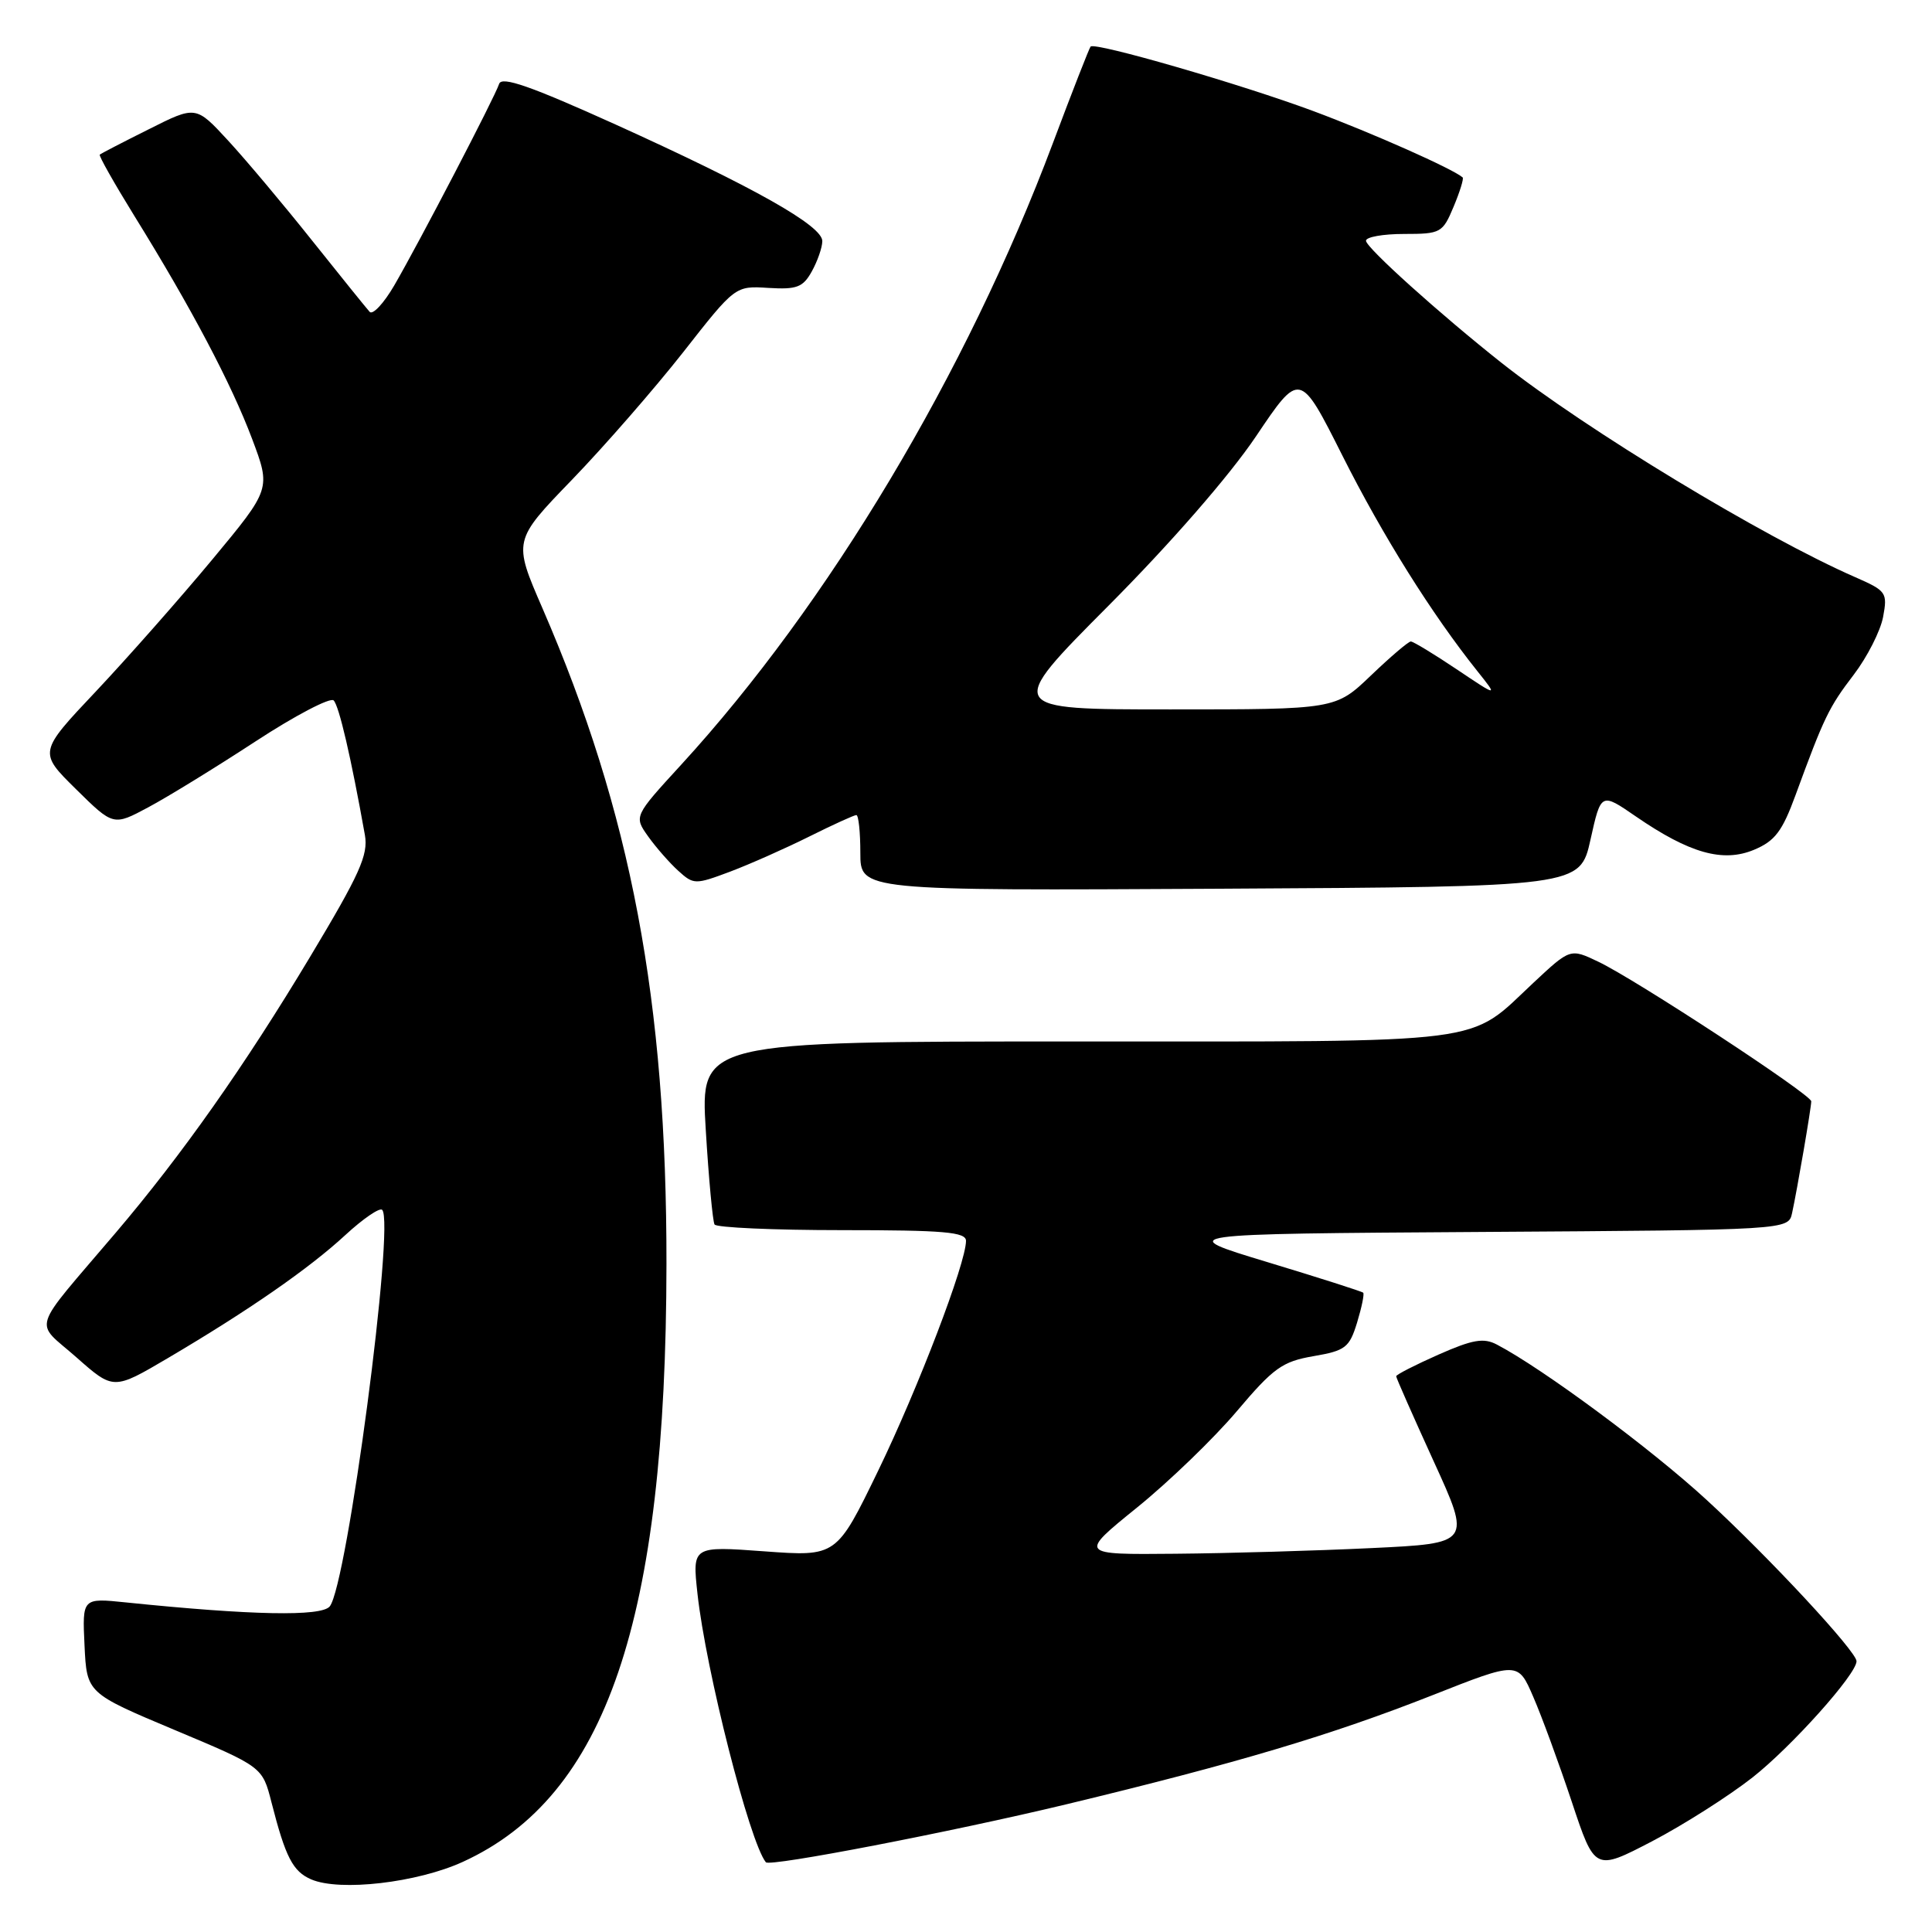 <?xml version="1.0" encoding="UTF-8" standalone="no"?>
<!DOCTYPE svg PUBLIC "-//W3C//DTD SVG 1.1//EN" "http://www.w3.org/Graphics/SVG/1.1/DTD/svg11.dtd" >
<svg xmlns="http://www.w3.org/2000/svg" xmlns:xlink="http://www.w3.org/1999/xlink" version="1.1" viewBox="0 0 256 256">
 <g >
 <path fill="currentColor"
d=" M 61.34 246.70 C 80.33 238.01 88.26 214.74 88.31 167.50 C 88.34 132.61 83.63 107.70 71.88 80.60 C 67.99 71.64 67.99 71.64 75.79 63.57 C 80.08 59.13 86.70 51.53 90.51 46.69 C 97.42 37.87 97.42 37.87 101.81 38.15 C 105.59 38.38 106.40 38.07 107.57 35.96 C 108.32 34.61 108.95 32.81 108.96 31.96 C 109.01 29.93 99.92 24.81 81.55 16.49 C 70.33 11.42 66.48 10.07 66.14 11.11 C 65.57 12.87 55.56 32.10 52.24 37.82 C 50.86 40.19 49.39 41.77 48.98 41.32 C 48.57 40.87 45.14 36.62 41.36 31.88 C 37.59 27.14 32.58 21.18 30.23 18.63 C 25.95 13.99 25.95 13.99 19.73 17.12 C 16.30 18.83 13.37 20.35 13.22 20.49 C 13.06 20.62 15.13 24.28 17.81 28.62 C 25.34 40.77 30.66 50.86 33.40 58.14 C 35.90 64.78 35.90 64.78 28.13 74.14 C 23.85 79.29 16.92 87.14 12.73 91.59 C 5.10 99.67 5.10 99.67 10.06 104.56 C 15.02 109.45 15.02 109.45 19.65 106.97 C 22.20 105.61 28.58 101.69 33.84 98.25 C 39.10 94.81 43.77 92.37 44.21 92.81 C 44.93 93.53 46.52 100.39 48.35 110.64 C 48.82 113.28 47.67 115.82 41.08 126.80 C 32.39 141.28 24.10 153.04 15.33 163.35 C 3.88 176.82 4.49 174.88 10.12 179.85 C 15.04 184.20 15.04 184.20 22.27 179.94 C 32.95 173.64 40.94 168.10 45.76 163.65 C 48.11 161.48 50.31 159.98 50.64 160.31 C 52.35 162.01 45.99 210.06 43.69 212.86 C 42.57 214.22 33.34 214.04 16.70 212.33 C 10.90 211.73 10.90 211.73 11.20 218.03 C 11.50 224.34 11.50 224.34 23.14 229.23 C 34.77 234.11 34.77 234.11 35.97 238.81 C 37.83 246.09 38.80 247.98 41.24 249.03 C 45.04 250.66 55.29 249.47 61.34 246.70 Z  M 232.22 235.52 C 237.41 231.43 246.00 221.84 246.00 220.12 C 246.00 218.83 234.47 206.41 226.13 198.74 C 218.81 192.00 204.42 181.34 198.34 178.16 C 196.59 177.24 195.14 177.49 190.59 179.50 C 187.52 180.86 185.00 182.15 185.00 182.36 C 185.00 182.58 187.24 187.64 189.97 193.63 C 194.94 204.50 194.94 204.50 181.72 205.13 C 174.45 205.48 162.75 205.82 155.72 205.88 C 142.95 206.00 142.95 206.00 150.67 199.75 C 154.92 196.31 160.86 190.57 163.88 187.00 C 168.74 181.25 169.91 180.41 174.04 179.70 C 178.28 178.97 178.80 178.57 179.82 175.25 C 180.43 173.24 180.80 171.46 180.63 171.29 C 180.46 171.12 174.75 169.30 167.95 167.24 C 155.59 163.50 155.59 163.50 196.28 163.24 C 236.97 162.98 236.97 162.98 237.46 160.74 C 238.14 157.62 240.00 146.78 240.00 145.93 C 240.00 145.04 216.73 129.78 211.78 127.43 C 208.07 125.66 208.07 125.66 203.19 130.22 C 194.35 138.49 198.20 138.00 142.45 138.00 C 92.80 138.00 92.80 138.00 93.52 149.75 C 93.91 156.21 94.44 161.84 94.68 162.25 C 94.92 162.66 102.52 163.00 111.56 163.00 C 125.10 163.00 128.00 163.25 128.00 164.42 C 128.00 167.36 121.67 183.92 116.36 194.88 C 110.84 206.26 110.84 206.26 101.28 205.56 C 91.73 204.86 91.73 204.86 92.42 211.18 C 93.53 221.32 99.31 244.05 101.48 246.76 C 101.98 247.39 126.03 242.75 141.30 239.08 C 163.96 233.62 176.37 229.92 189.82 224.62 C 201.14 220.15 201.14 220.15 203.16 224.83 C 204.28 227.40 206.57 233.65 208.26 238.72 C 211.32 247.93 211.32 247.93 218.91 243.98 C 223.08 241.80 229.07 237.99 232.22 235.52 Z  M 210.75 111.25 C 212.14 105.00 212.14 105.00 216.77 108.19 C 223.87 113.07 228.30 114.32 232.42 112.60 C 235.19 111.44 236.16 110.16 237.92 105.35 C 241.70 95.03 242.33 93.72 245.64 89.39 C 247.42 87.05 249.17 83.61 249.52 81.75 C 250.12 78.52 249.96 78.29 245.83 76.48 C 233.62 71.14 210.13 56.90 199.00 48.11 C 190.75 41.58 181.00 32.80 181.00 31.90 C 181.00 31.40 183.27 31.00 186.05 31.00 C 190.91 31.00 191.16 30.86 192.61 27.39 C 193.44 25.41 193.98 23.66 193.81 23.51 C 192.51 22.37 181.84 17.63 174.00 14.71 C 164.45 11.16 145.10 5.55 144.51 6.17 C 144.34 6.35 142.08 12.12 139.50 19.00 C 128.06 49.46 109.76 80.05 90.25 101.34 C 83.99 108.17 83.99 108.17 85.89 110.84 C 86.93 112.30 88.73 114.35 89.88 115.39 C 91.91 117.23 92.12 117.23 96.74 115.50 C 99.36 114.51 104.07 112.42 107.22 110.85 C 110.37 109.28 113.18 108.00 113.47 108.00 C 113.76 108.00 114.00 110.25 114.00 113.01 C 114.00 118.02 114.00 118.02 161.68 117.76 C 209.36 117.50 209.36 117.50 210.75 111.25 Z  M 146.89 80.25 C 155.15 71.95 162.89 63.06 166.41 57.84 C 172.24 49.17 172.24 49.17 177.87 60.36 C 183.21 70.98 189.71 81.35 195.76 88.93 C 198.50 92.36 198.50 92.36 193.01 88.68 C 190.00 86.66 187.26 85.00 186.94 85.00 C 186.62 85.00 184.24 87.03 181.66 89.50 C 176.96 94.00 176.96 94.00 155.09 94.00 C 133.21 94.00 133.21 94.00 146.89 80.25 Z "/>
</g>
</svg>